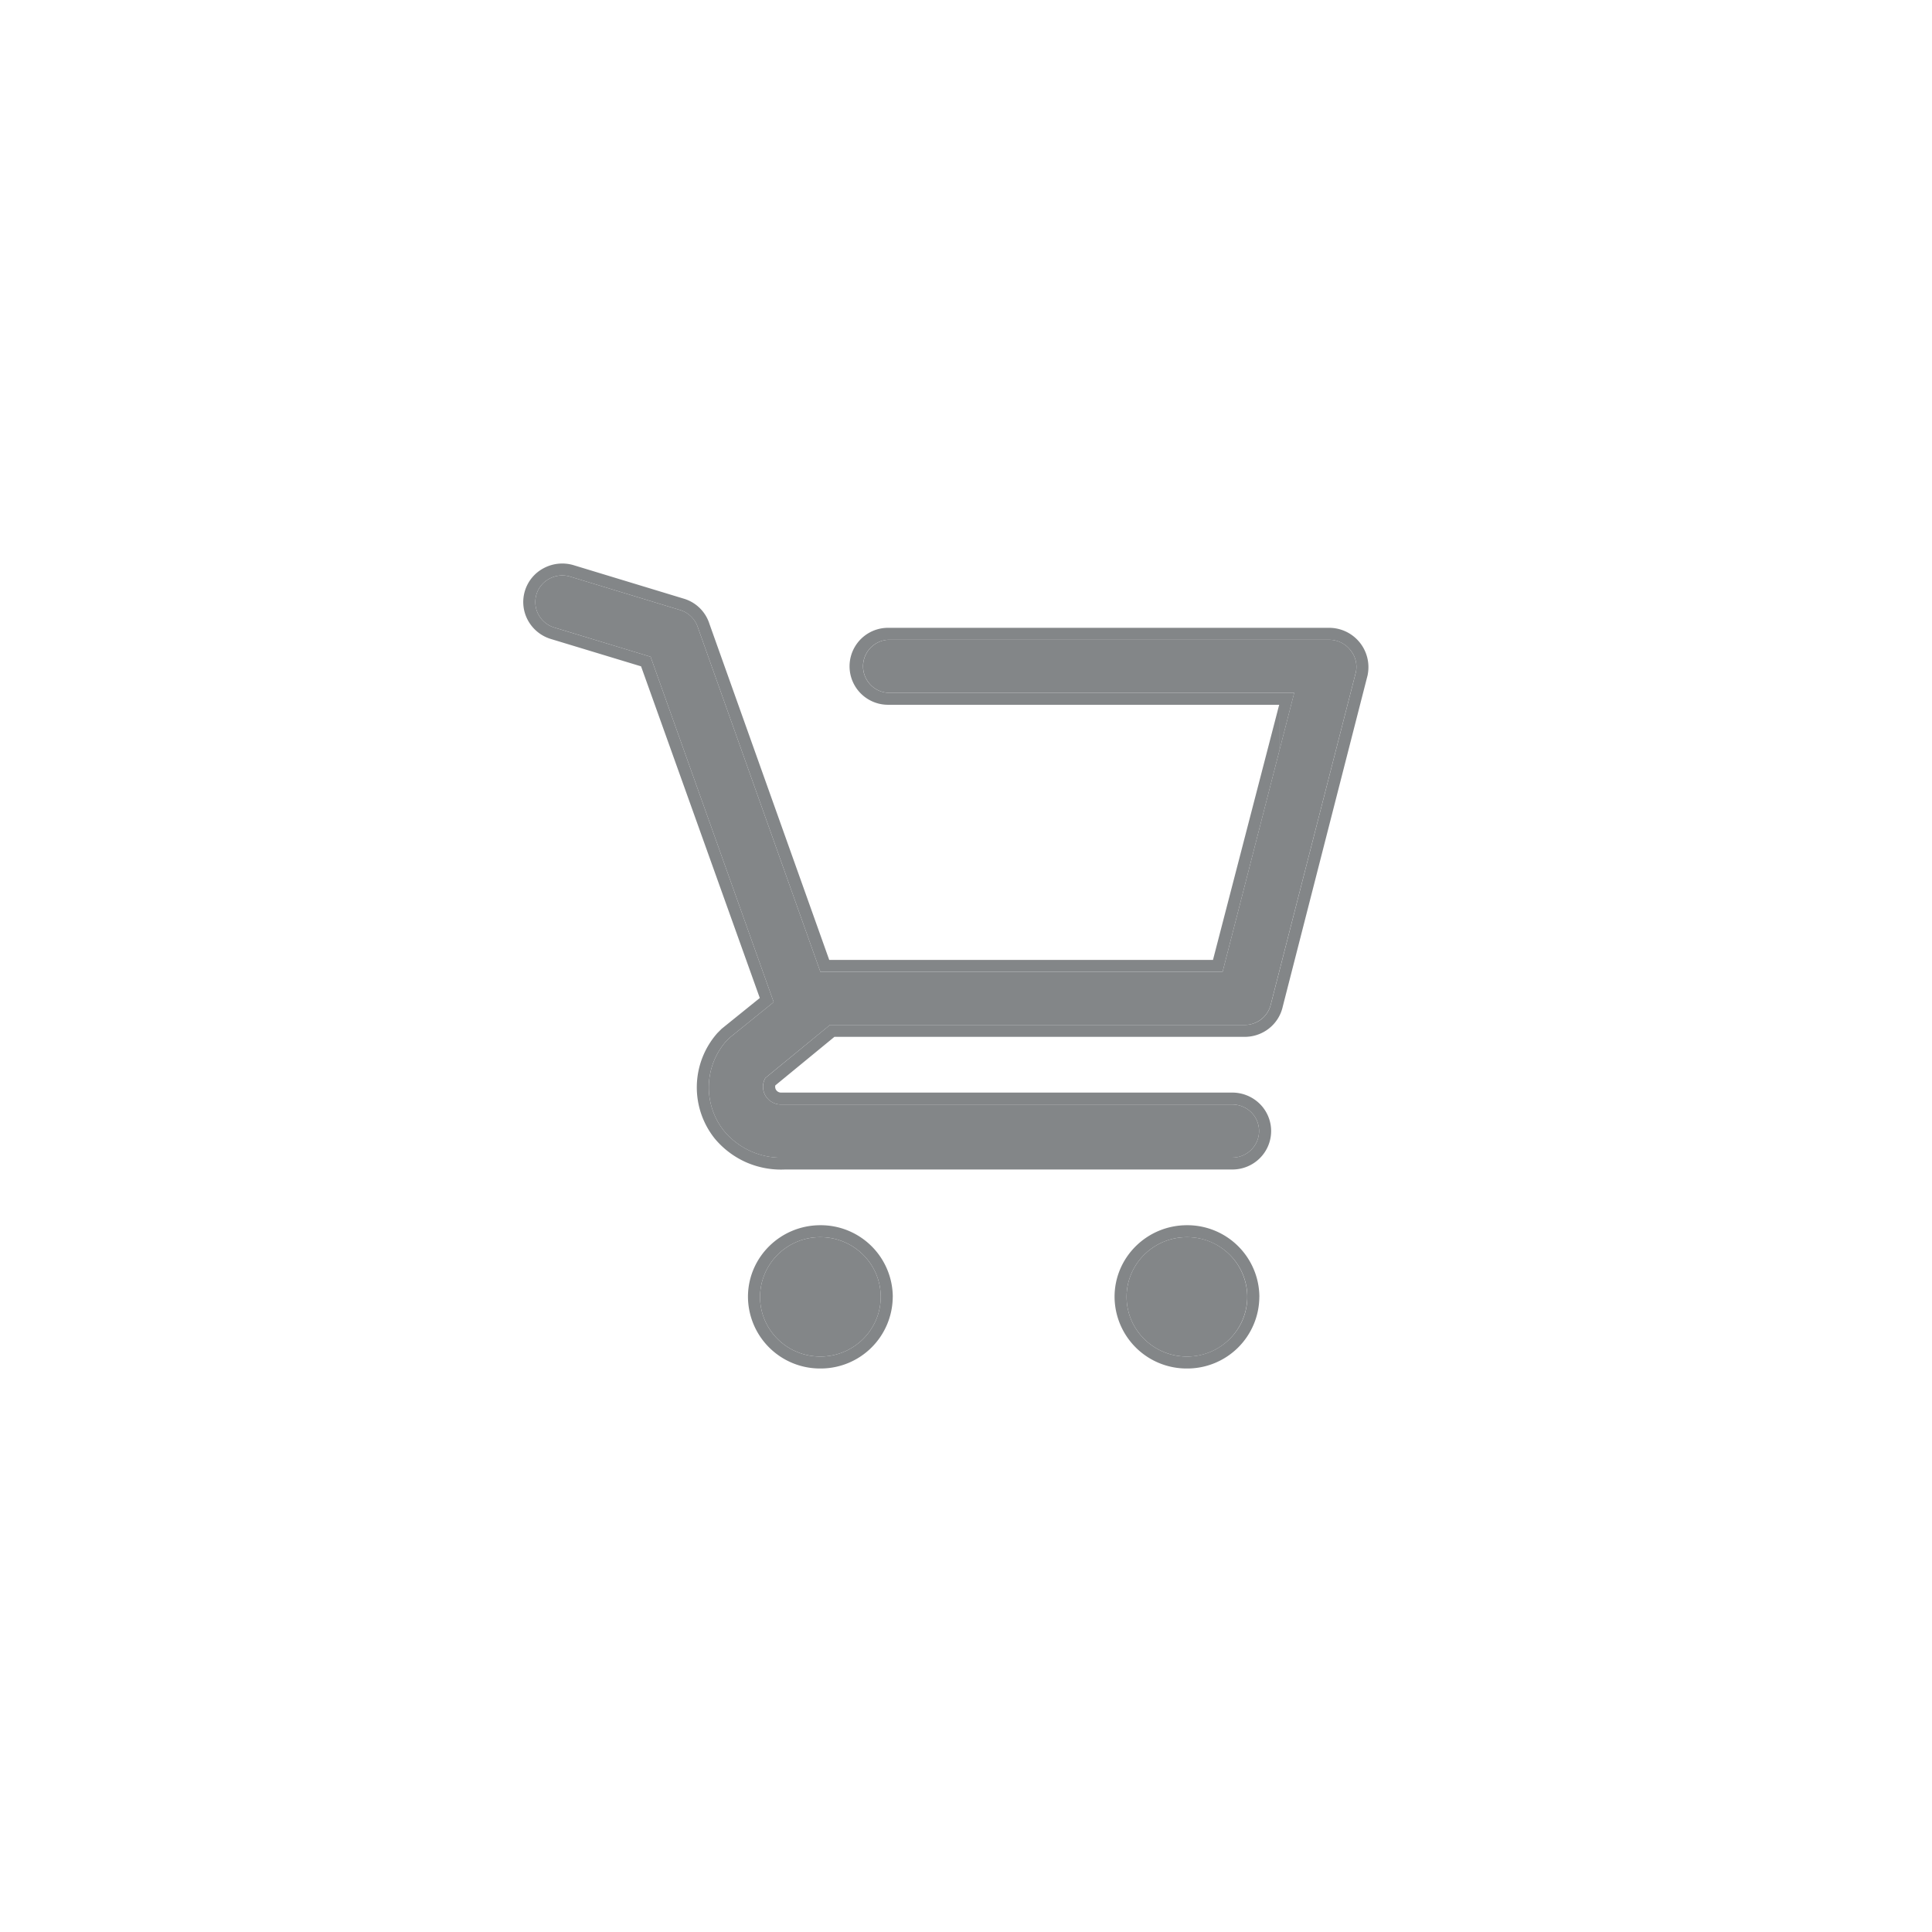 <svg width="48" height="48" fill="none" xmlns="http://www.w3.org/2000/svg"><path d="M20.382 33.703c.828 0 1.499-.664 1.499-1.483 0-.819-.671-1.483-1.5-1.483a1.49 1.49 0 0 0-1.498 1.483c0 .82.67 1.483 1.499 1.483Zm9.108 0a1.49 1.49 0 0 0 1.498-1.483 1.49 1.49 0 0 0-1.499-1.483c-.828 0-1.499.664-1.499 1.483 0 .82.671 1.483 1.5 1.483Zm4.05-17.564a.665.665 0 0 0-.513-.244h-10.96a.66.66 0 0 0 0 1.318h10.087l-1.779 6.932h-9.993l-3.045-8.56a.66.66 0 0 0-.44-.429l-2.731-.83a.677.677 0 0 0-.51.048.656.656 0 0 0-.278.895.667.667 0 0 0 .394.322l2.392.726 3.058 8.58-1.092.883-.087.086a1.742 1.742 0 0 0-.053 2.235 1.849 1.849 0 0 0 1.506.66h11.12a.67.67 0 0 0 .47-.194.656.656 0 0 0 0-.933.67.67 0 0 0-.47-.193H19.388a.45.45 0 0 1-.374-.225.438.438 0 0 1 0-.434l1.607-1.318h10.287a.671.671 0 0 0 .425-.14.658.658 0 0 0 .24-.374l2.113-8.251a.652.652 0 0 0-.147-.56Z" fill="#838688"/><path fill-rule="evenodd" clip-rule="evenodd" d="M33.027 15.895a.672.672 0 0 1 .513.244.657.657 0 0 1 .147.56l-2.112 8.25a.658.658 0 0 1-.24.376.671.671 0 0 1-.427.139H20.621l-1.605 1.318a.439.439 0 0 0 .156.595.45.45 0 0 0 .217.064h11.226a.67.67 0 0 1 .471.193.655.655 0 0 1 0 .933.67.67 0 0 1-.47.193h-11.12a1.849 1.849 0 0 1-1.506-.66 1.741 1.741 0 0 1 .053-2.234l.087-.086 1.092-.883-3.058-8.58-2.392-.726a.667.667 0 0 1-.394-.322.656.656 0 0 1 .278-.895.675.675 0 0 1 .51-.048l2.731.83a.668.668 0 0 1 .44.429l3.045 8.56h9.993l1.78-6.932h-10.09a.66.66 0 0 1 0-1.318h10.961ZM31.78 17.51h-9.717a.956.956 0 1 1 0-1.912H33.03a.977.977 0 0 1 .951 1.16v.006l-2.113 8.25m-.087-7.504-1.645 6.339h-9.534l-2.978-8.354v-.001a.952.952 0 0 0-.638-.621l-2.731-.83a.979.979 0 0 0-.739.069.95.95 0 0 0-.402 1.296.97.97 0 0 0 .571.467l2.242.68 2.95 8.24-.948.765-.104.104-.007.008a2.037 2.037 0 0 0-.063 2.612l.004.005c.212.254.48.456.784.59.302.131.63.192.96.177h11.113c.257 0 .502-.1.683-.28a.95.95 0 0 0 0-1.351.972.972 0 0 0-.683-.28h-11.22a.148.148 0 0 1-.119-.074.144.144 0 0 1-.014-.105l1.468-1.206h10.175a.973.973 0 0 0 .614-.202.955.955 0 0 0 .348-.543M22.18 32.22A1.79 1.79 0 0 1 20.383 34a1.79 1.79 0 0 1-1.8-1.78c0-.983.806-1.78 1.8-1.78a1.79 1.79 0 0 1 1.798 1.78Zm9.108 0A1.79 1.79 0 0 1 29.49 34a1.79 1.79 0 0 1-1.799-1.78c0-.983.806-1.78 1.8-1.78a1.79 1.79 0 0 1 1.798 1.78Zm-10.906 1.483c.828 0 1.499-.664 1.499-1.483 0-.819-.671-1.483-1.5-1.483a1.49 1.49 0 0 0-1.498 1.483c0 .82.67 1.483 1.499 1.483Zm9.107 0c.828 0 1.5-.664 1.5-1.483 0-.819-.672-1.483-1.5-1.483s-1.499.664-1.499 1.483c0 .82.671 1.483 1.5 1.483Z" fill="#838688"/></svg>